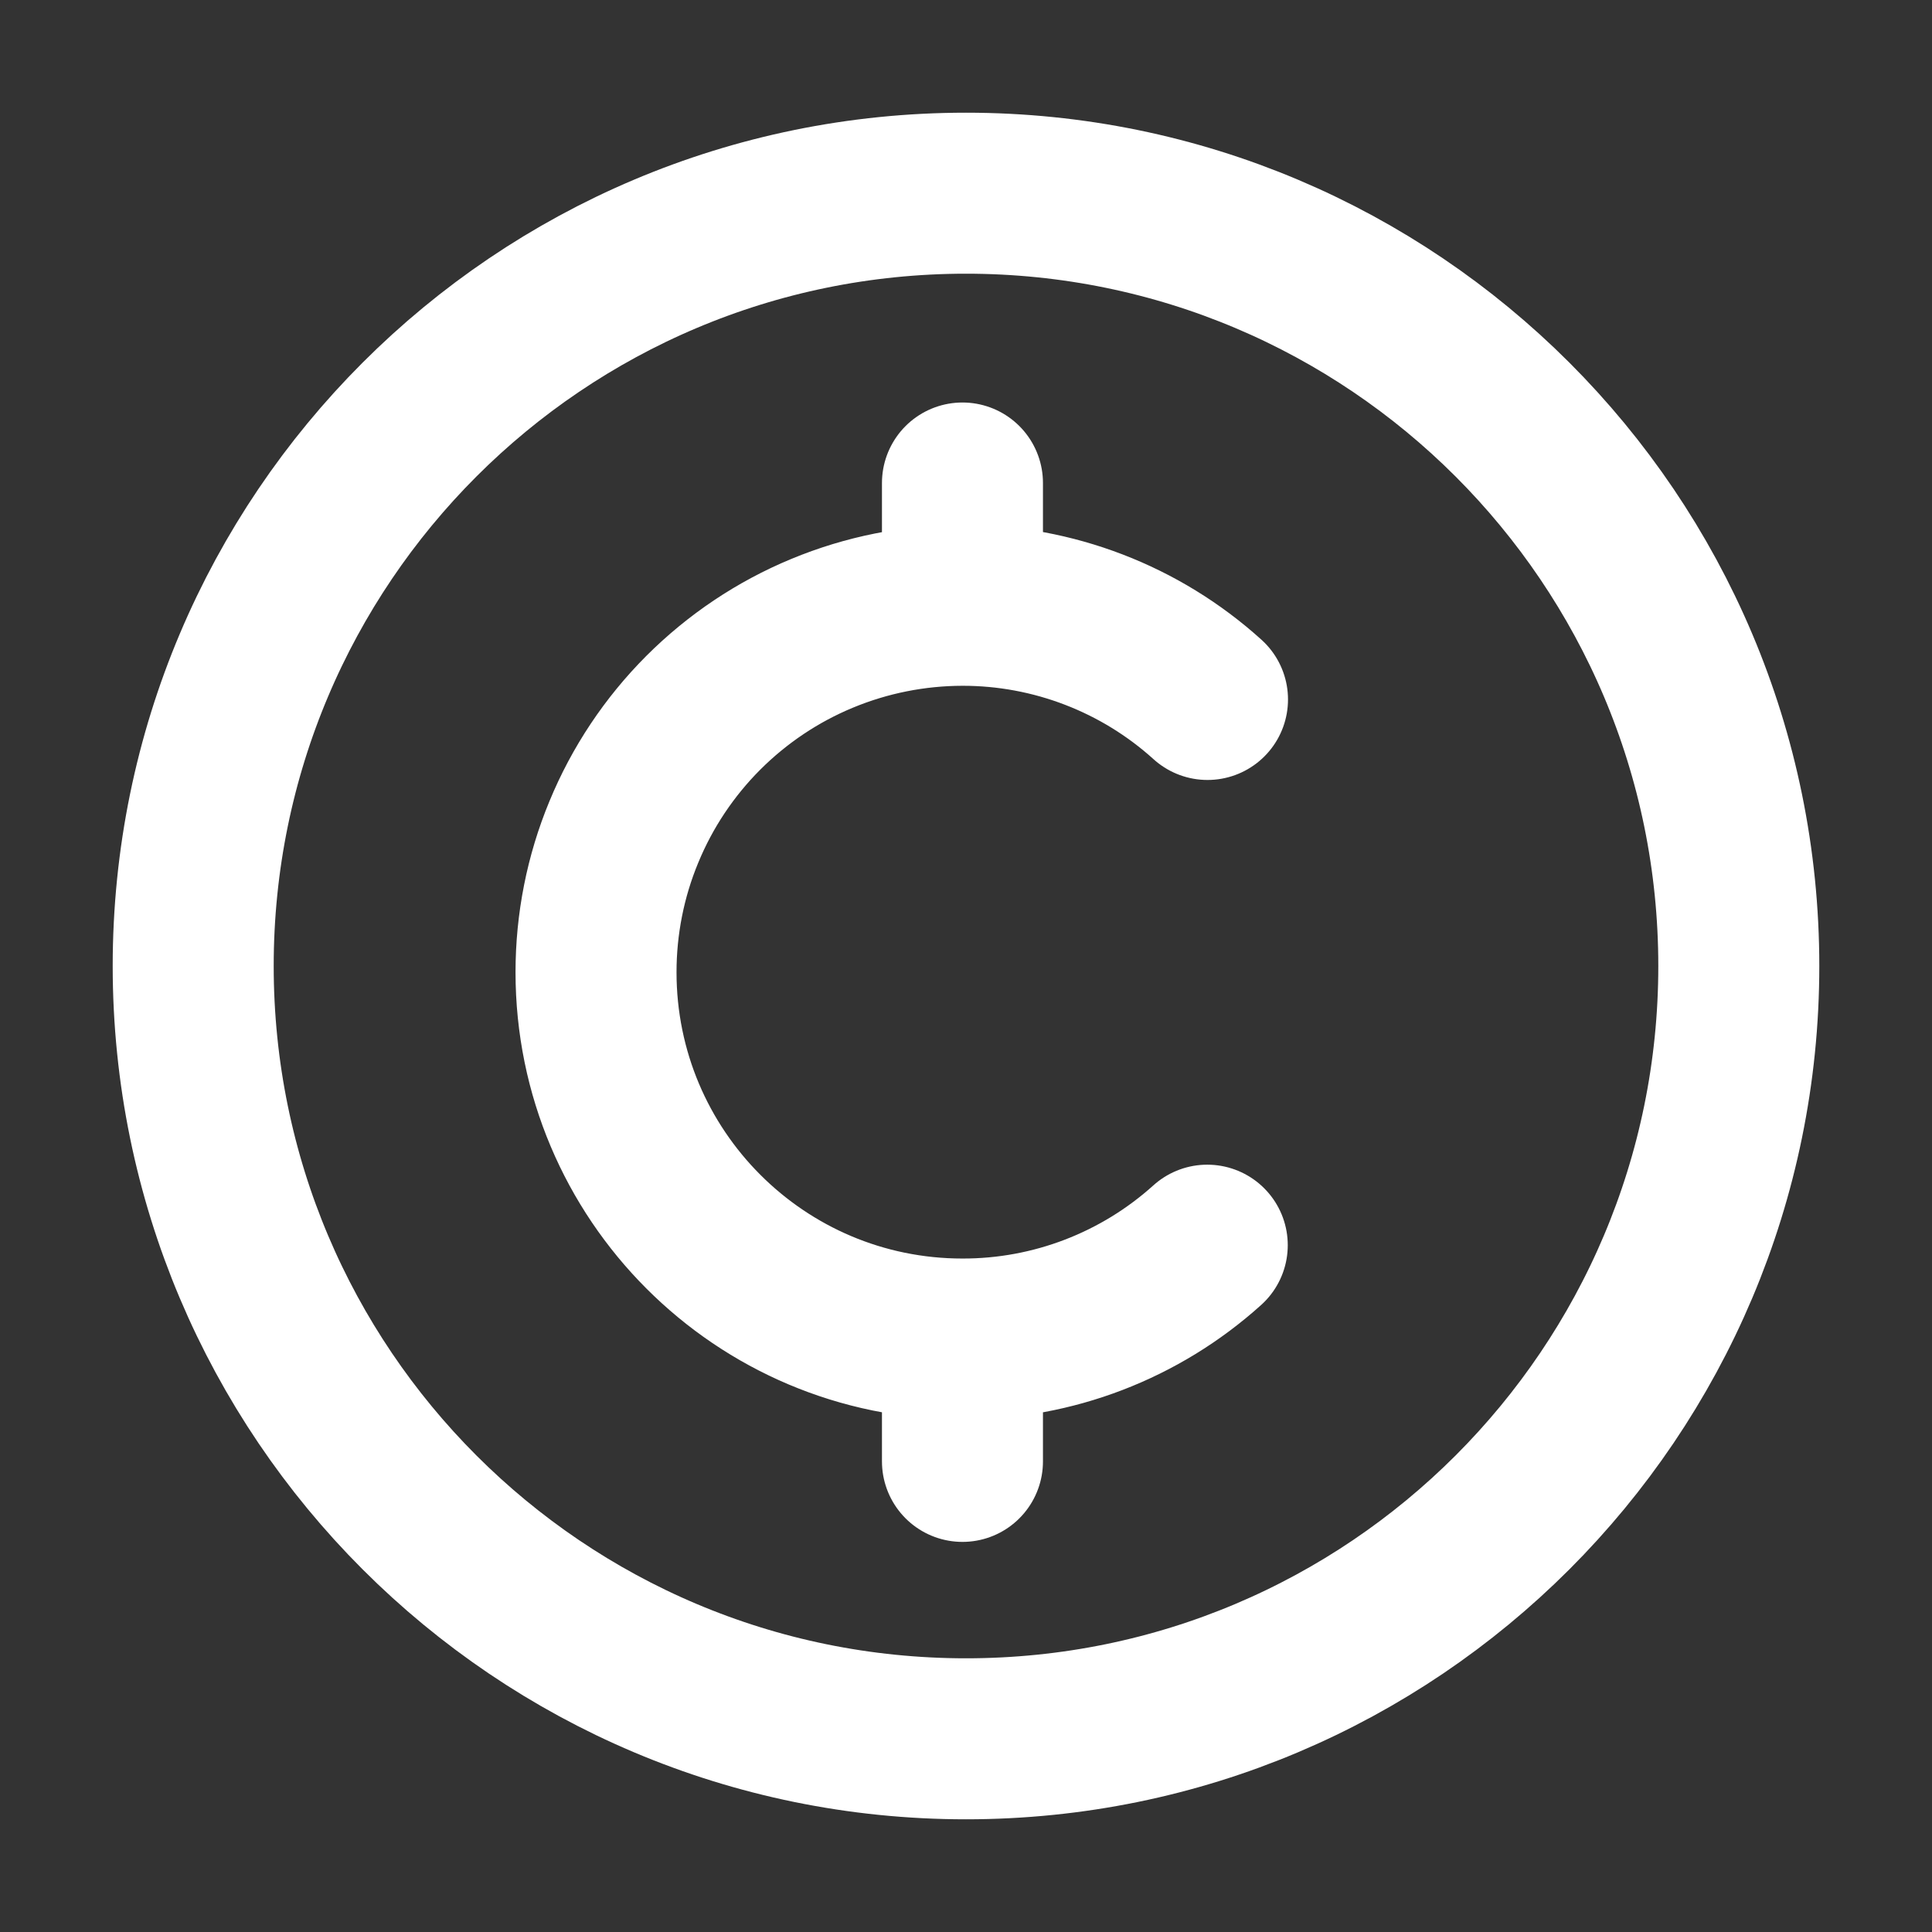 <svg width="24" height="24" viewBox="0 0 24 24" fill="none" xmlns="http://www.w3.org/2000/svg">
<rect x="0" y="0" width="24" height="24" fill="#333333" stroke="none"/>
<path d="M15 8.689C14.166 7.935 13.08 7.518 11.956 7.519M11.956 7.519C11.357 7.52 10.765 7.638 10.213 7.867C9.66 8.096 9.159 8.432 8.736 8.855C8.313 9.279 7.978 9.781 7.75 10.334C7.521 10.886 7.404 11.479 7.404 12.077C7.404 14.594 9.441 16.634 11.956 16.634M11.956 7.519L11.956 6M11.956 16.634C13.079 16.636 14.163 16.22 14.997 15.468M11.956 16.634L11.956 18.154M21.6 12C21.6 17.302 17.302 21.6 12 21.6C6.698 21.6 2.4 17.302 2.4 12C2.4 6.698 6.698 2.4 12 2.4C17.302 2.4 21.6 6.698 21.6 12Z" stroke="white" stroke-width="2" stroke-linecap="round" stroke-linejoin="round"/>
</svg>
